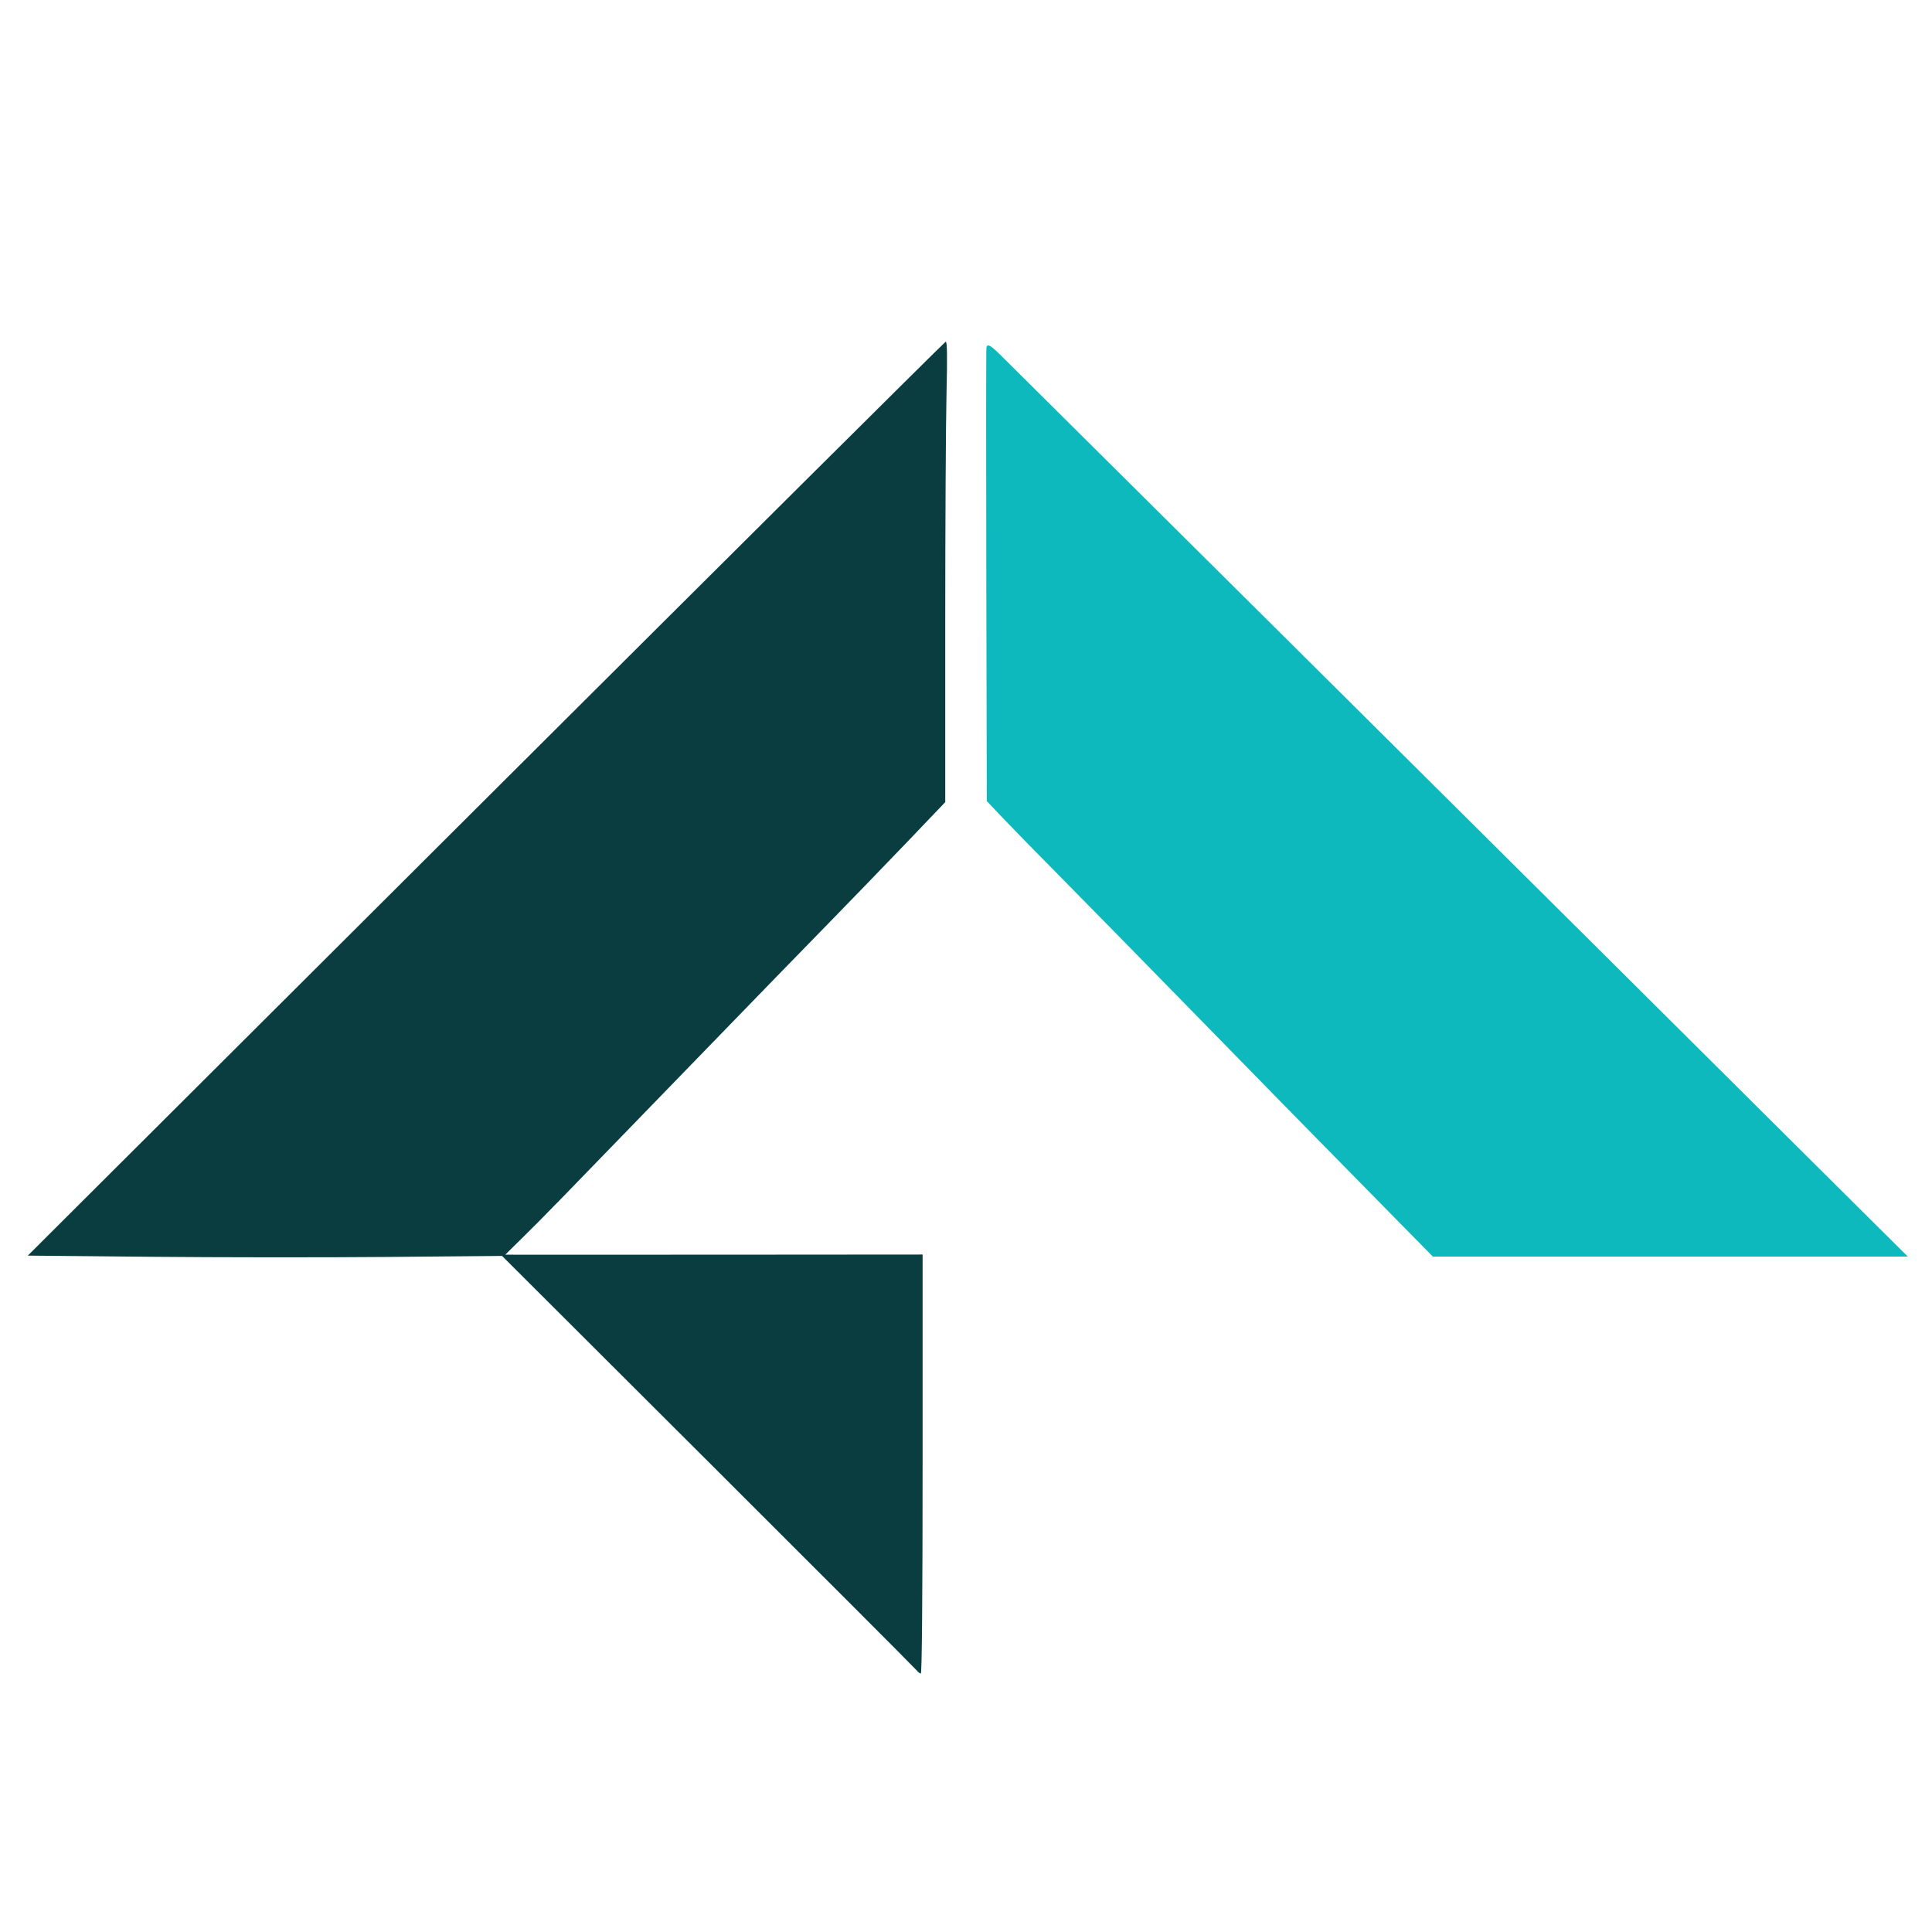 <svg xmlns="http://www.w3.org/2000/svg" width="1024" height="1024" viewBox="0 0 1024 1024">
<g>
<path d="M 485.77 885.25 C485.03,884.29 435.31,834.49 375.26,774.59 L 266.10 665.67 L 205.30 666.21 C171.86,666.50 115.30,666.46 79.61,666.12 L 14.73 665.50 L 257.43 423.50 C390.91,290.40 500.62,181.33 501.23,181.11 C502.02,180.83 502.14,188.52 501.67,208.61 C501.30,223.95 501.00,278.95 501.00,330.83 L 501.00 425.15 L 480.76 446.33 C469.62,457.97 450.61,477.63 438.51,490.01 C426.40,502.38 395.36,534.33 369.51,561.01 C292.41,640.59 289.00,644.08 278.20,654.75 L 267.82 665.00 L 280.66 665.04 C287.72,665.06 337.49,665.04 391.25,665.00 L 489.00 664.93 L 489.00 775.96 C489.00,844.87 488.64,887.00 488.06,887.00 C487.54,887.00 486.51,886.21 485.77,885.25 Z" fill="rgba(9,61,64,1)"/>
<path d="M 740.48 646.75 C703.47,609.16 671.88,576.93 628.97,533.00 C605.07,508.52 575.16,478.04 562.51,465.25 C549.85,452.46 535.79,438.08 531.26,433.29 L 523.02 424.59 L 522.76 304.80 C522.62,238.91 522.65,184.55 522.83,184.00 C523.48,182.07 525.15,183.05 530.88,188.75 C534.06,191.91 598.28,255.68 673.58,330.46 C748.89,405.24 832.78,488.60 860.00,515.70 C887.22,542.81 932.37,587.71 960.33,615.49 L 1011.17 666.00 L 885.30 666.00 L 759.43 666.00 L 740.48 646.75 Z" fill="rgba(14,185,189,1)"/>
</g>
</svg>